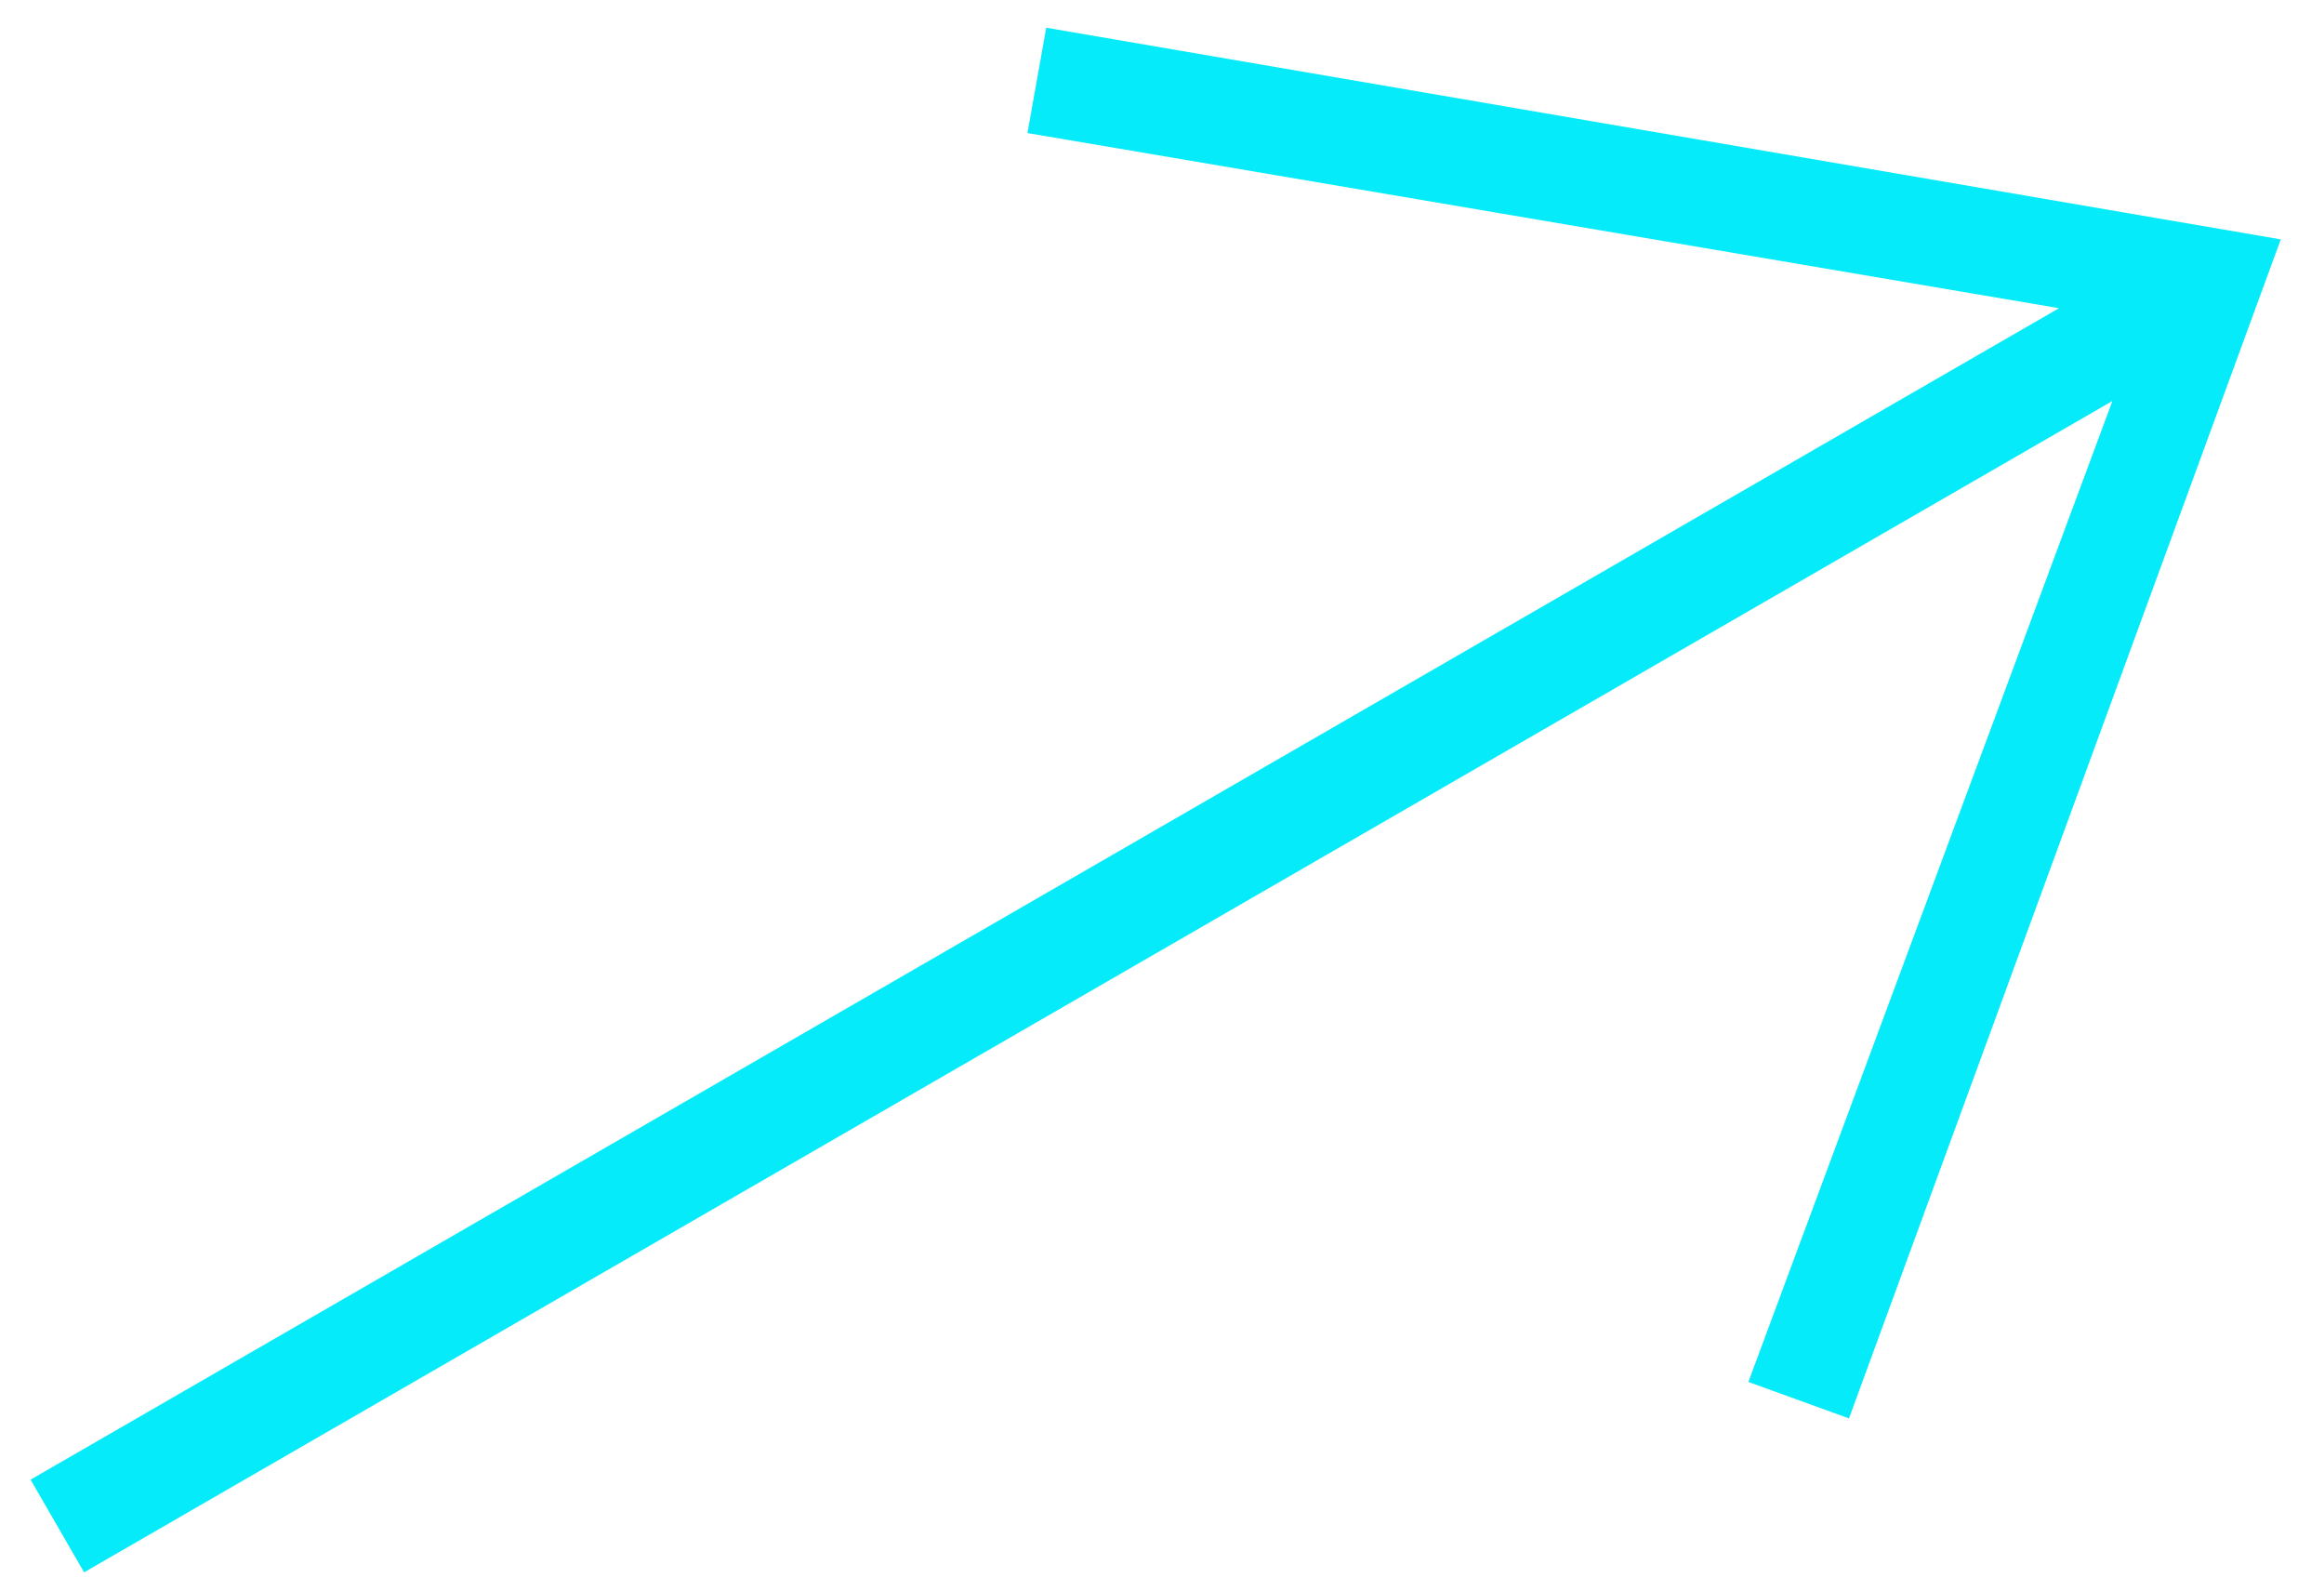 <svg width="38" height="26" fill="none" xmlns="http://www.w3.org/2000/svg"><path fill-rule="evenodd" clip-rule="evenodd" d="M34.54 6.555L28.588 22.59l1.645.596 7.06-19.273L17.107.453 16.8 2.175l16.867 2.863L.5 24.187l.875 1.515L34.54 6.555z" fill="#05EBFA"/></svg>